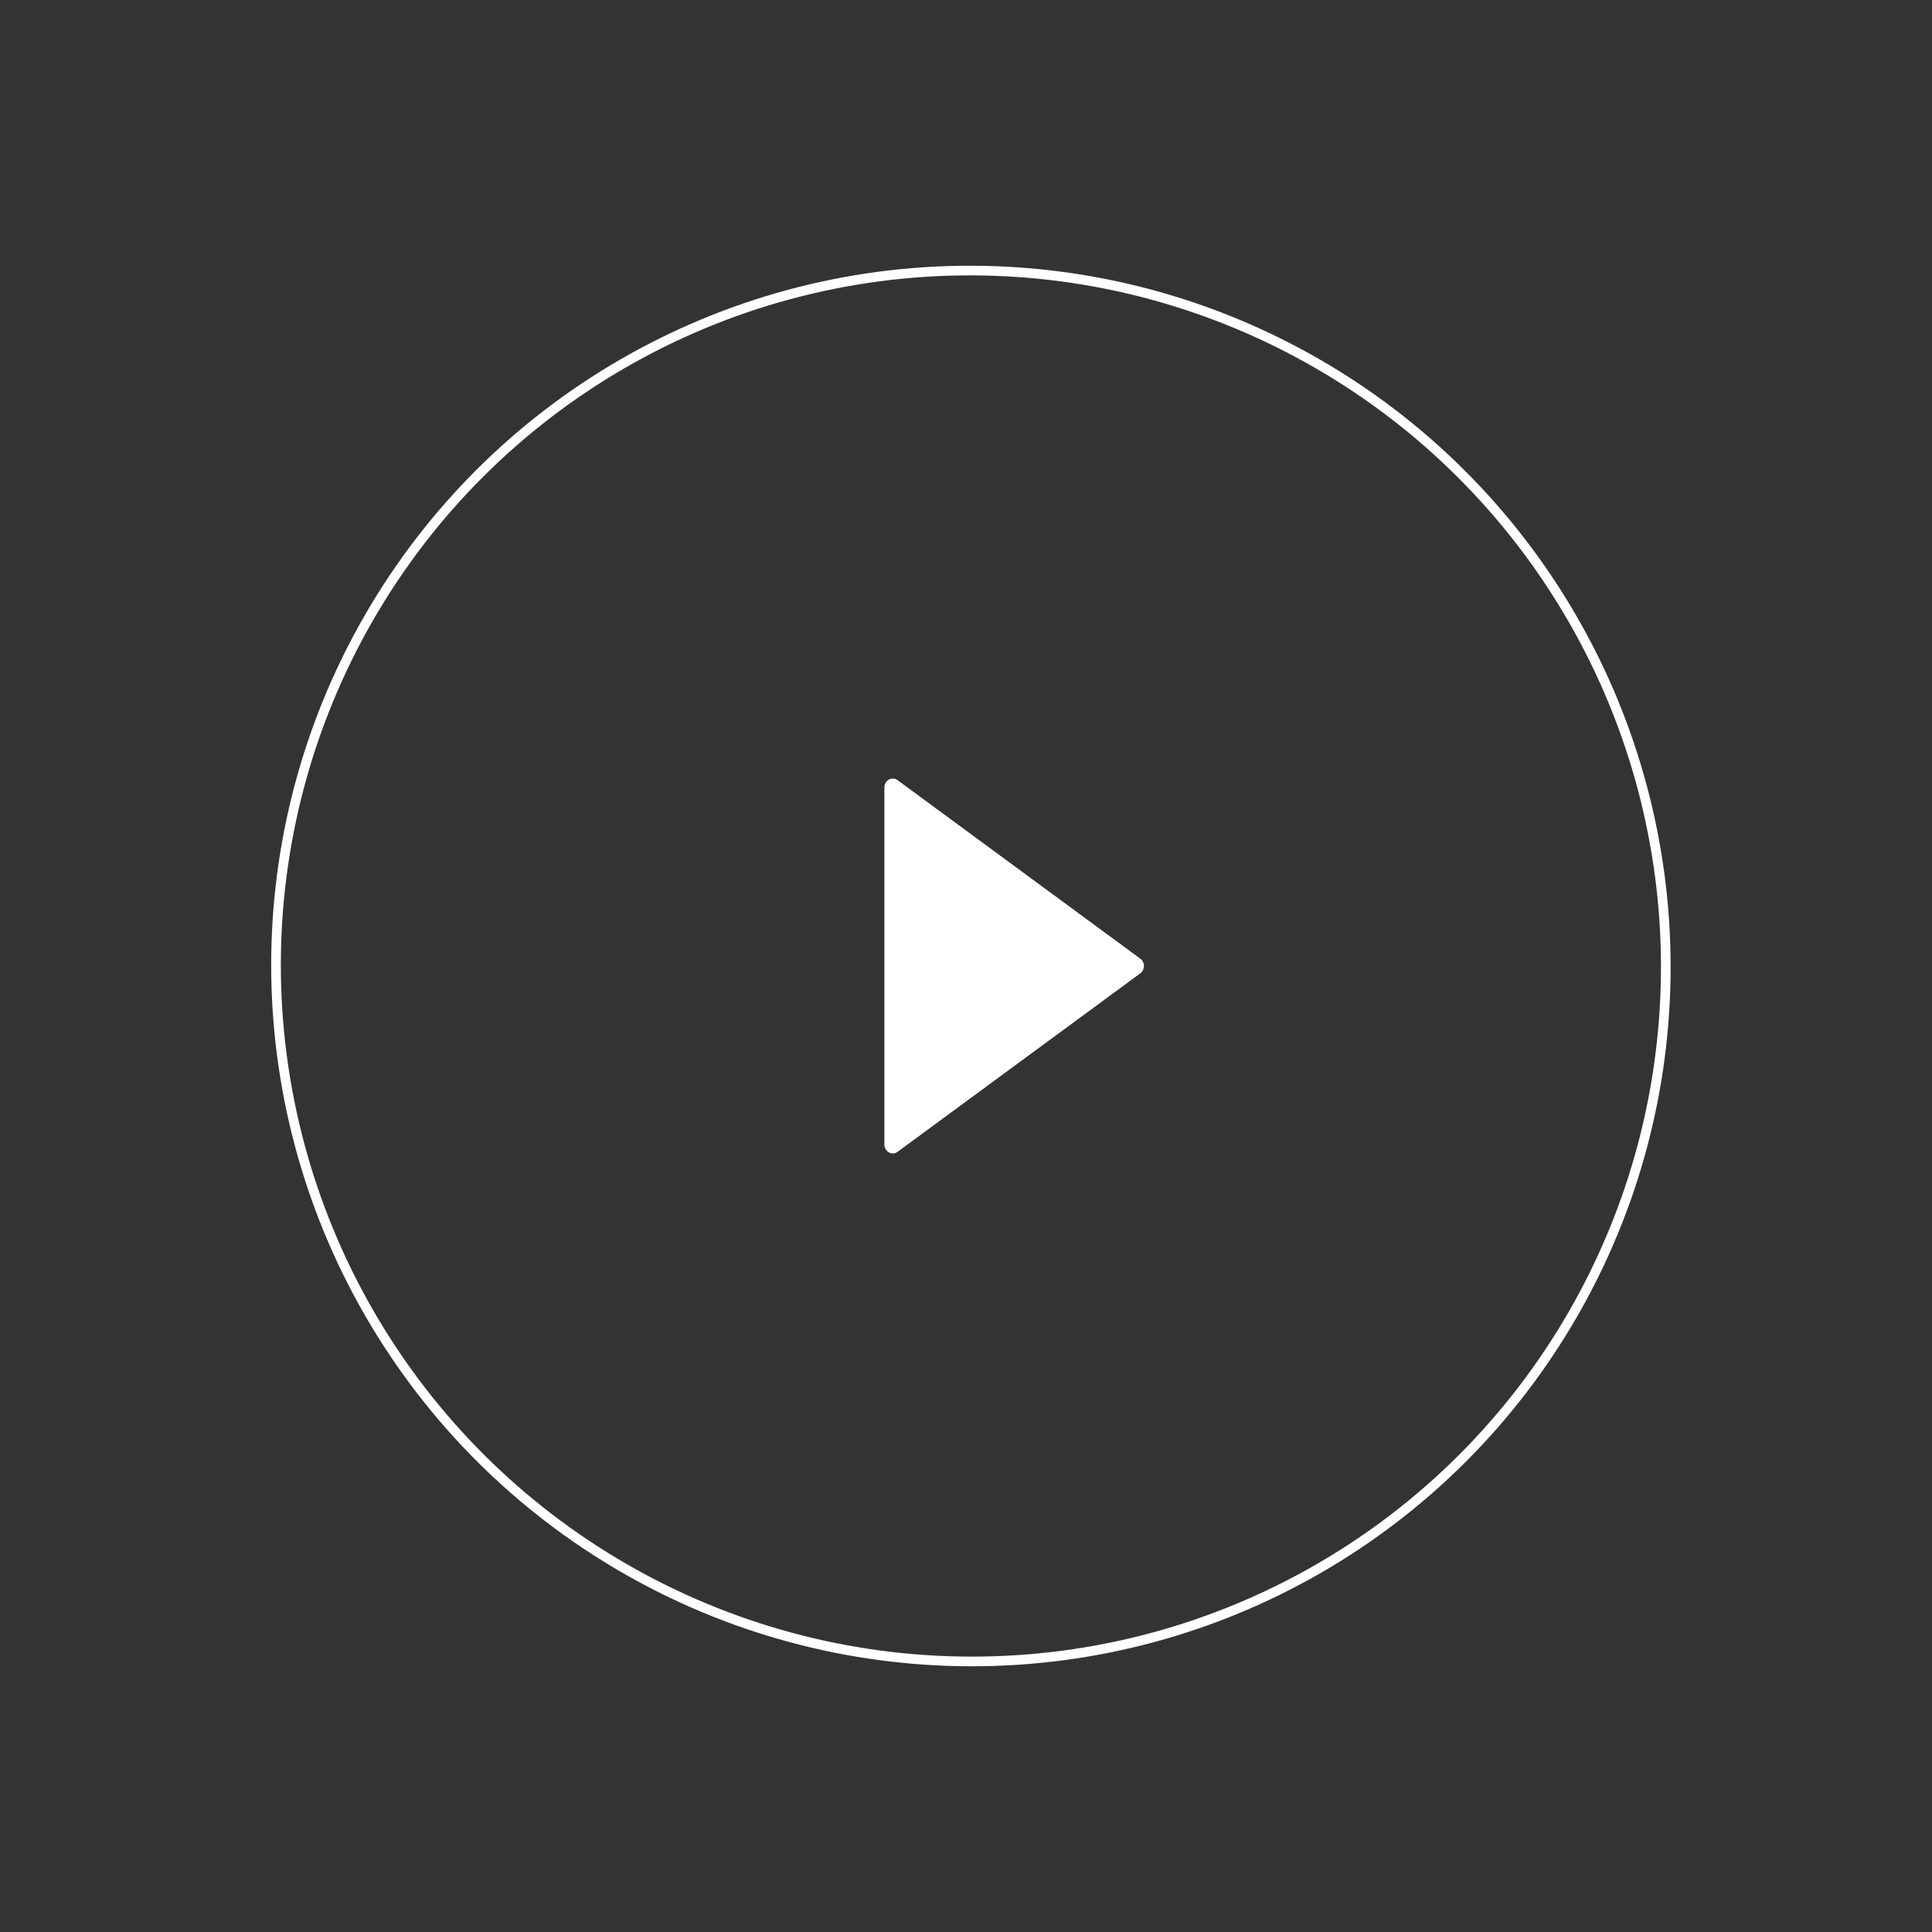 <?xml version="1.0" encoding="UTF-8"?>
<svg width="100px" height="100px" viewBox="0 0 100 100" version="1.1" xmlns="http://www.w3.org/2000/svg" xmlns:xlink="http://www.w3.org/1999/xlink">
    <rect x="0" y="0" width="100" height="100" fill="#333333" stroke="none"/>
    <!-- Generator: Sketch 64 (93537) - https://sketch.com -->
    <title>Artboard</title>
    <desc>Created with Sketch.</desc>
    <g id="Artboard" stroke="none" stroke-width="1" fill="none" fill-rule="evenodd">
        <g id="Group-18-Copy" transform="translate(1, 0)">
            <path d="M58.022,49.62 L45.456,40.38 C45.323,40.282 45.15,40.272 45.008,40.351 C44.865,40.431 44.776,40.588 44.776,40.76 L44.776,59.24 C44.776,59.411 44.865,59.569 45.008,59.649 C45.071,59.684 45.141,59.701 45.209,59.701 C45.296,59.701 45.381,59.674 45.456,59.62 L58.022,50.38 C58.139,50.294 58.209,50.152 58.209,50 C58.209,49.848 58.139,49.706 58.022,49.62 L58.022,49.62 Z" id="Shape" fill="#FFFFFF"></path>
            <ellipse id="Oval-2" stroke="#FFFFFF" stroke-width="0.5" transform="translate(49.254, 50) rotate(330) translate(-49.254, -50) " cx="49.254" cy="50" rx="35.953" ry="36.011"></ellipse>
        </g>
    </g>
</svg>